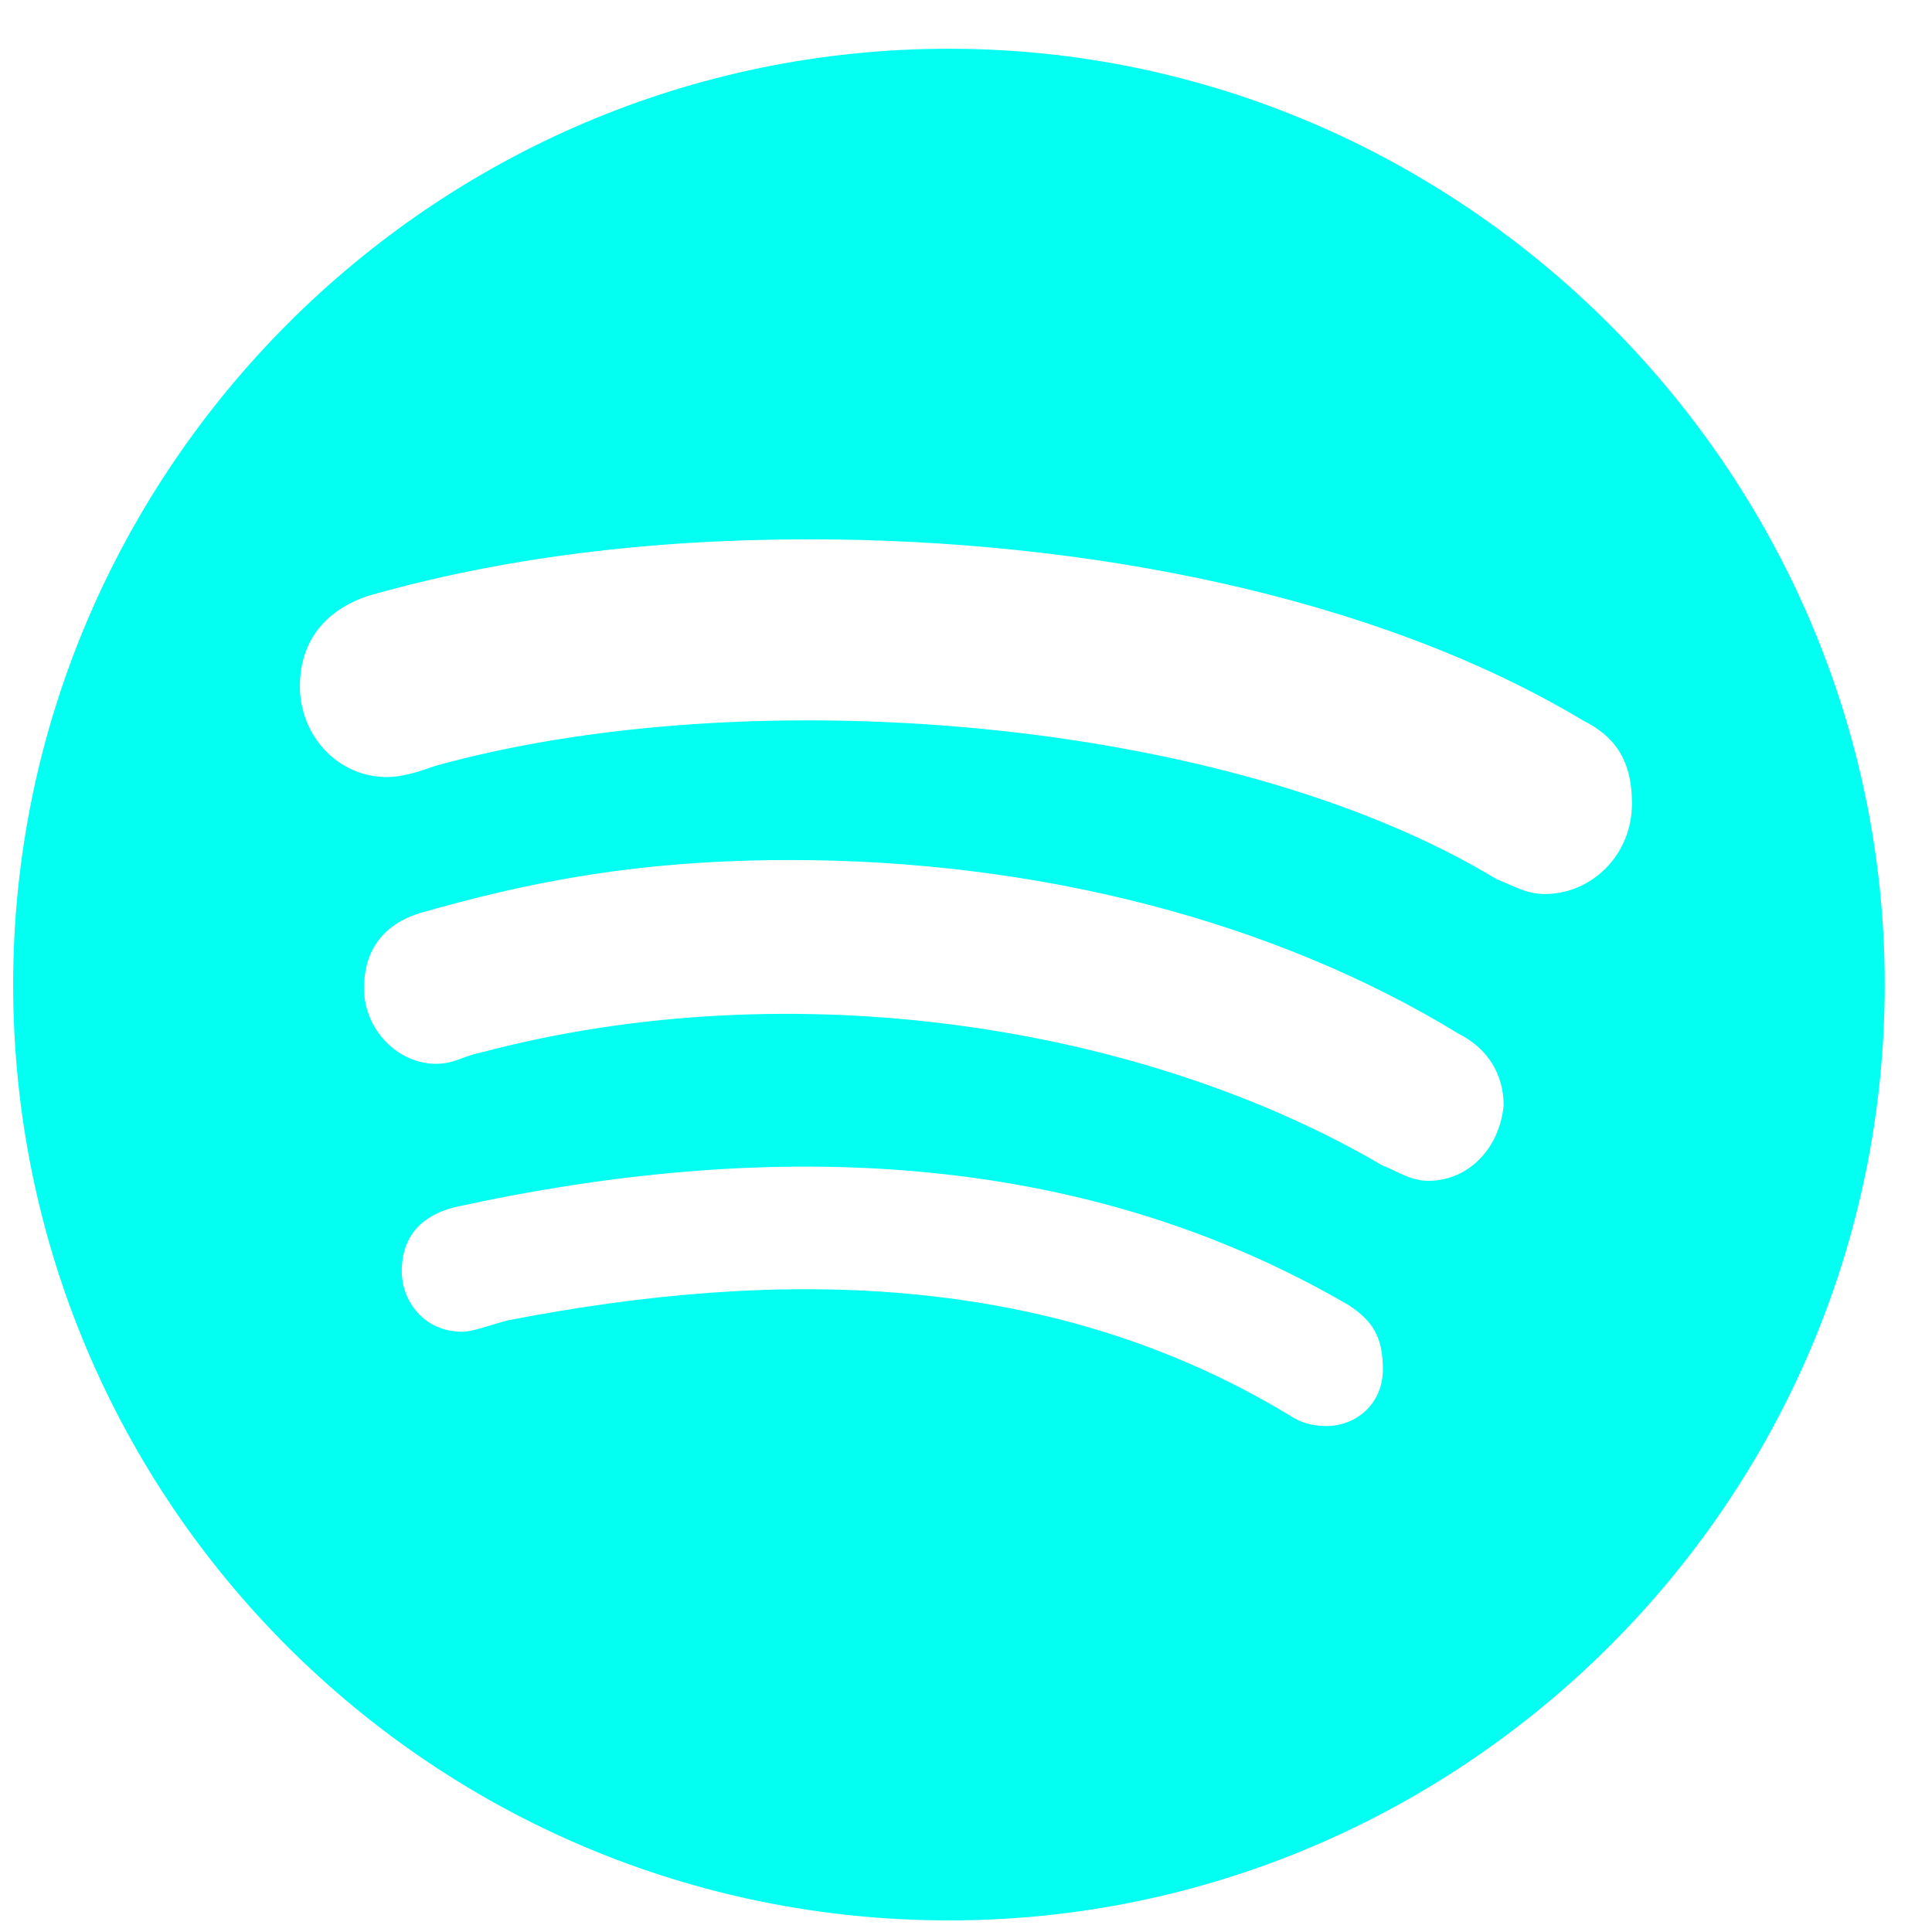 <svg width="26" height="26" viewBox="0 0 26 26" fill="none" xmlns="http://www.w3.org/2000/svg">
<path d="M12.771 0.656C19.677 0.656 25.364 6.344 25.364 13.25C25.364 20.207 19.677 25.844 12.771 25.844C5.814 25.844 0.177 20.207 0.177 13.25C0.177 6.344 5.814 0.656 12.771 0.656ZM17.849 19.191C18.255 19.191 18.61 18.887 18.61 18.43C18.61 17.973 18.458 17.77 18.153 17.566C14.497 15.434 10.282 15.332 6.118 16.246C5.712 16.348 5.407 16.602 5.407 17.109C5.407 17.516 5.712 17.922 6.22 17.922C6.372 17.922 6.626 17.82 6.829 17.77C10.485 17.059 14.142 17.109 17.341 19.039C17.493 19.141 17.646 19.191 17.849 19.191ZM19.22 15.891C19.778 15.891 20.185 15.434 20.235 14.875C20.235 14.469 20.032 14.113 19.626 13.91C17.138 12.387 13.939 11.574 10.638 11.574C8.556 11.574 7.083 11.879 5.661 12.285C5.153 12.438 4.899 12.793 4.899 13.301C4.899 13.859 5.357 14.316 5.864 14.316C6.118 14.316 6.22 14.215 6.474 14.164C10.689 13.047 15.411 13.809 18.61 15.688C18.763 15.738 18.966 15.891 19.22 15.891ZM20.794 12.031C21.403 12.031 21.962 11.523 21.962 10.812C21.962 10.203 21.708 9.898 21.302 9.695C18.509 8.02 14.599 7.258 10.892 7.258C8.708 7.258 6.728 7.512 4.95 8.02C4.493 8.172 4.036 8.527 4.036 9.238C4.036 9.898 4.544 10.457 5.204 10.457C5.458 10.457 5.712 10.355 5.864 10.305C10.079 9.137 16.528 9.645 20.134 11.828C20.388 11.93 20.54 12.031 20.794 12.031Z" fill="#03FFF2"/>
</svg>
